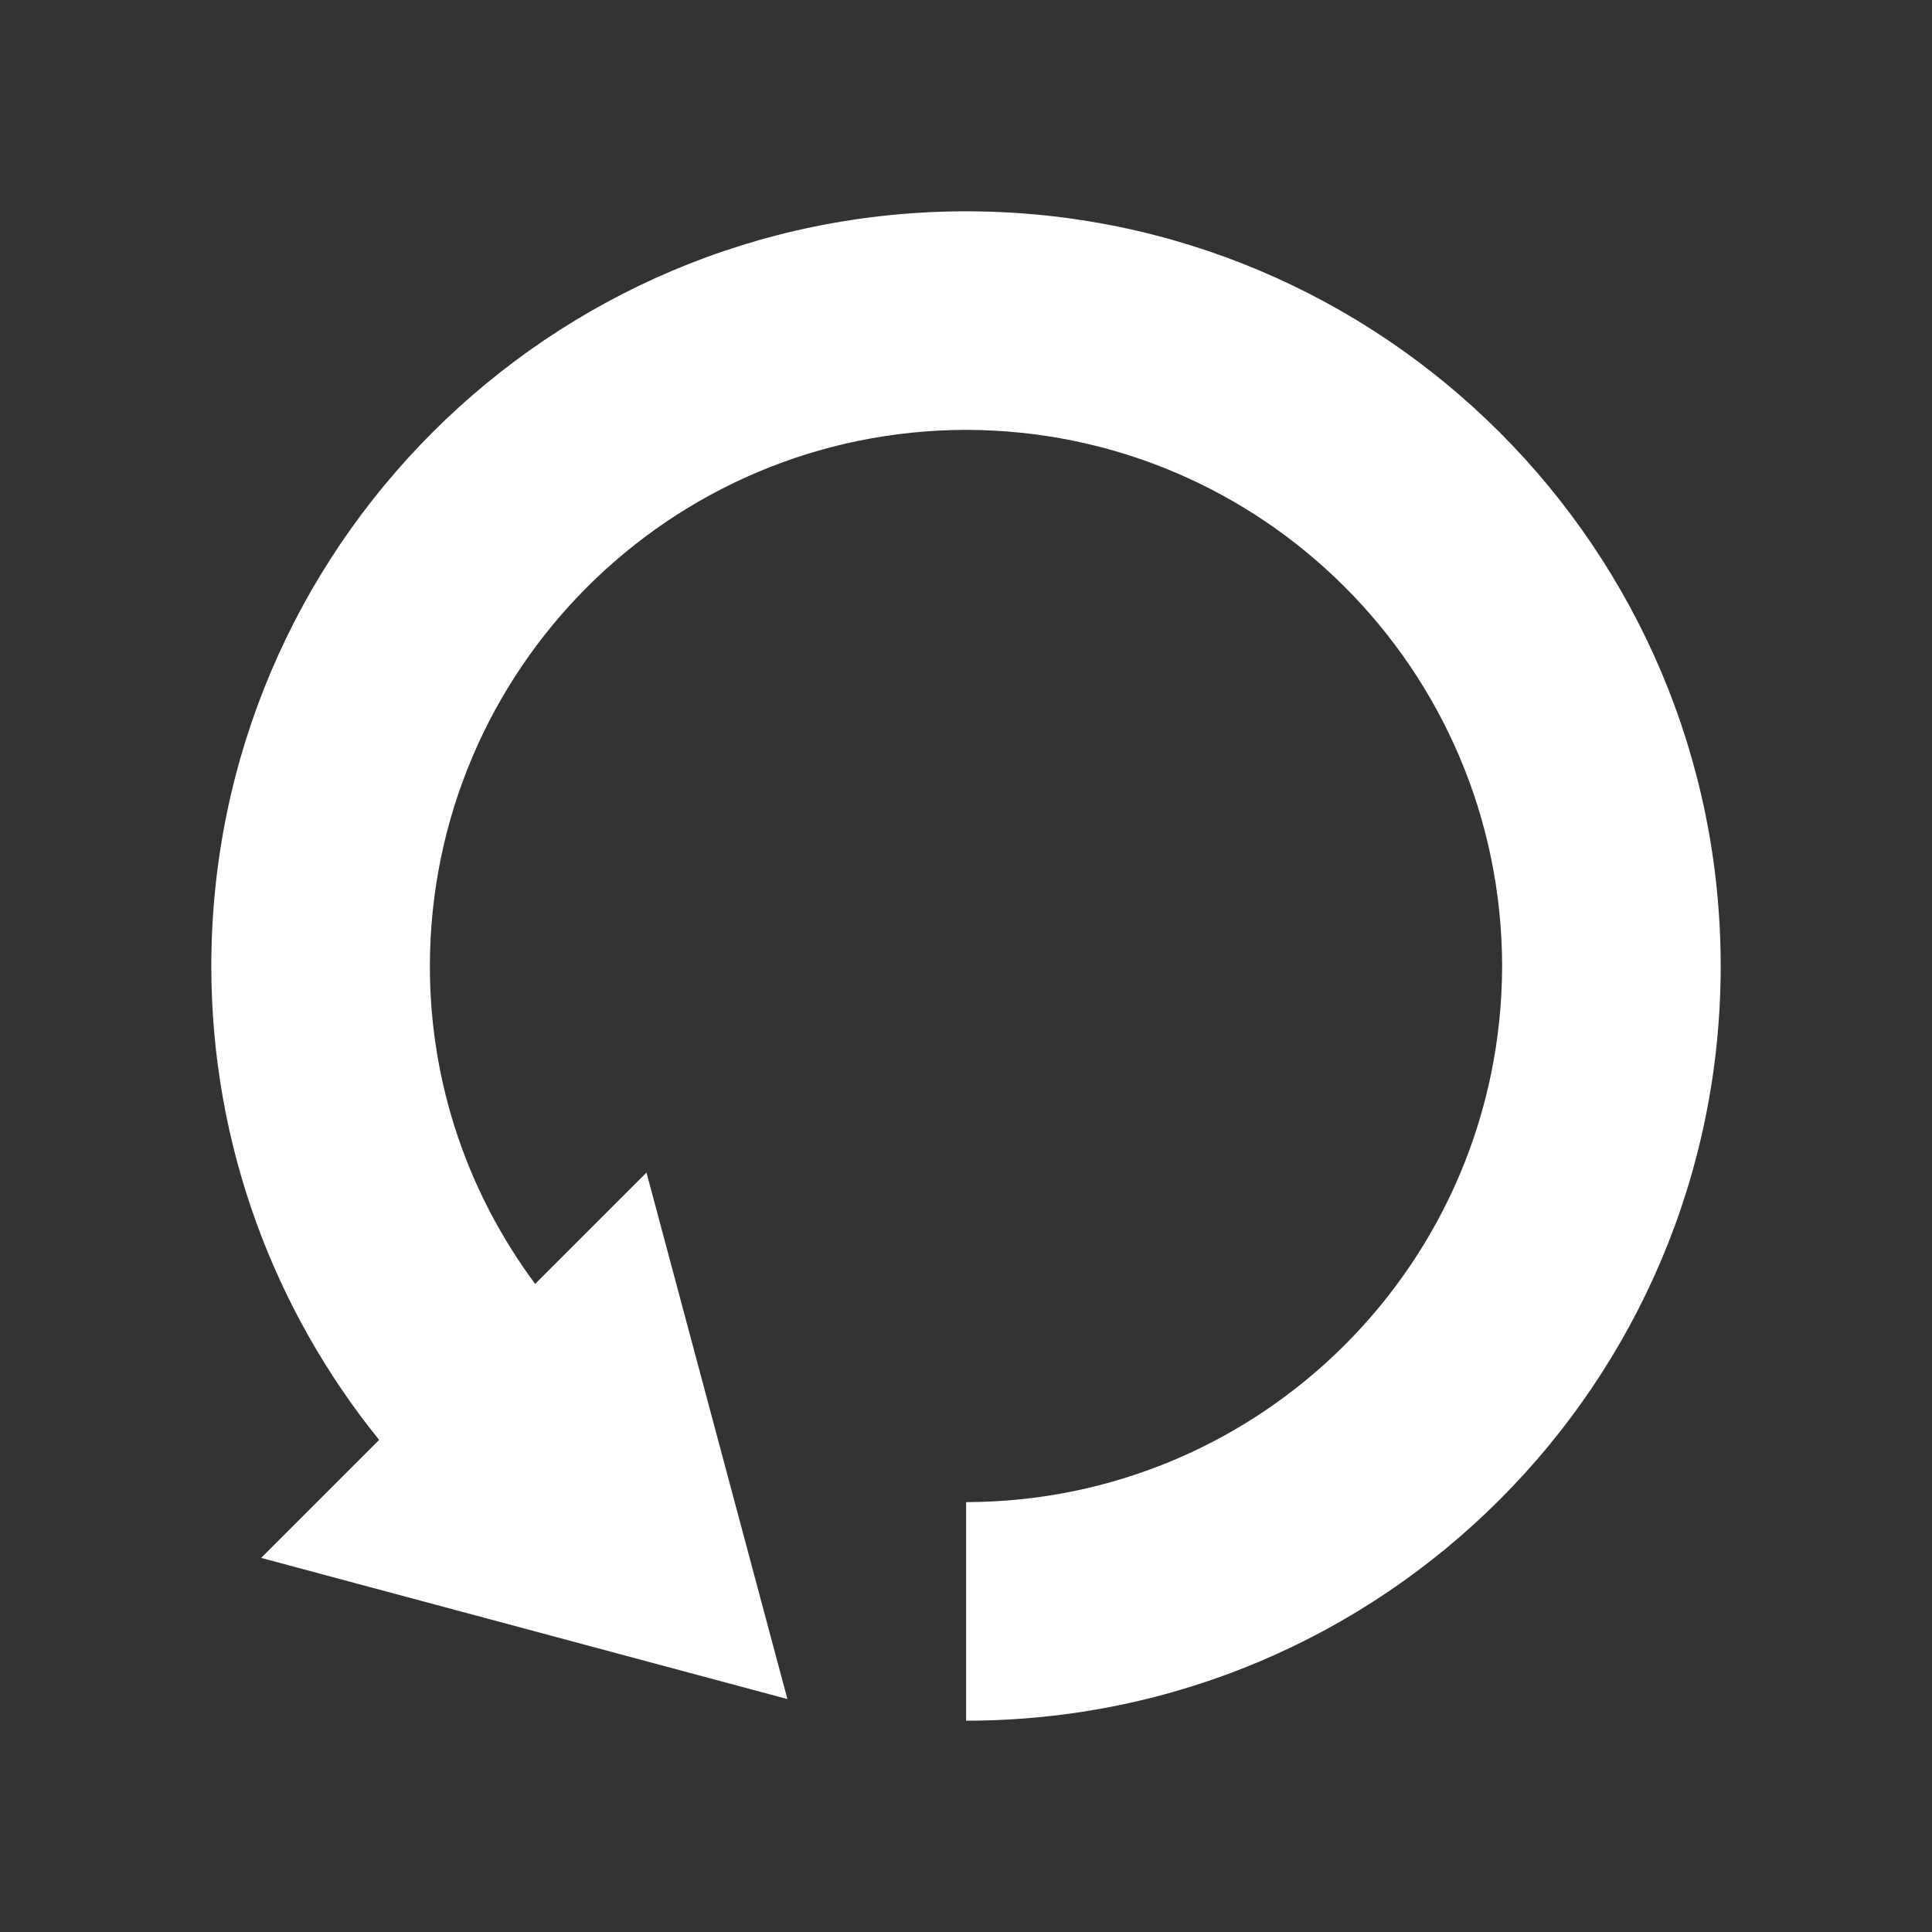 <?xml version="1.0" encoding="UTF-8" standalone="no"?>
<!-- Created with Inkscape (http://www.inkscape.org/) -->

<svg
   xmlns:dc="http://purl.org/dc/elements/1.1/"
   xmlns:cc="http://creativecommons.org/ns#"
   xmlns:rdf="http://www.w3.org/1999/02/22-rdf-syntax-ns#"
   xmlns:svg="http://www.w3.org/2000/svg"
   xmlns="http://www.w3.org/2000/svg"
   xmlns:sodipodi="http://sodipodi.sourceforge.net/DTD/sodipodi-0.dtd"
   xmlns:inkscape="http://www.inkscape.org/namespaces/inkscape"
   width="16px"
   height="16px"
   id="svg2998"
   version="1.1"
   inkscape:version="0.48.4 r9939"
   sodipodi:docname="media-playback-loop.svg">
  <rect width="100%" height="100%" fill="#333333" stroke="none"/>
  <defs
     id="defs3000" />
  <sodipodi:namedview
     id="base"
     pagecolor="#333333"
     bordercolor="#666666"
     borderopacity="1.0"
     inkscape:pageopacity="1"
     inkscape:pageshadow="2"
     inkscape:zoom="8"
     inkscape:cx="-7.0200877"
     inkscape:cy="5.0765414"
     inkscape:current-layer="layer1"
     showgrid="true"
     inkscape:grid-bbox="true"
     inkscape:document-units="px"
     inkscape:window-width="571"
     inkscape:window-height="432"
     inkscape:window-x="1407"
     inkscape:window-y="608"
     inkscape:window-maximized="0" />
  <g
     id="layer1"
     inkscape:label="Layer 1"
     inkscape:groupmode="layer">
    <path
       inkscape:connector-curvature="0"
       d="M 8.001,12.44 C 10.452,12.435 12.435,10.451 12.44,8 12.435,5.548 10.452,3.564 8.001,3.56 5.548,3.564 3.564,5.548 3.56,8 c 0,0.989 0.325,1.896 0.872,2.633 L 5.354,9.711 6.521,14.071 2.163,12.902 3.14,11.925 C 2.273,10.853 1.75,9.485 1.75,8 1.752,4.548 4.549,1.751 8.001,1.75 11.453,1.751 14.25,4.548 14.25,8 14.25,11.452 11.453,14.25 8.001,14.25 l 0,-1.81 z"
       id="path4"
       style="fill:#ffffff;fill-opacity:1" />
  </g>
</svg>
